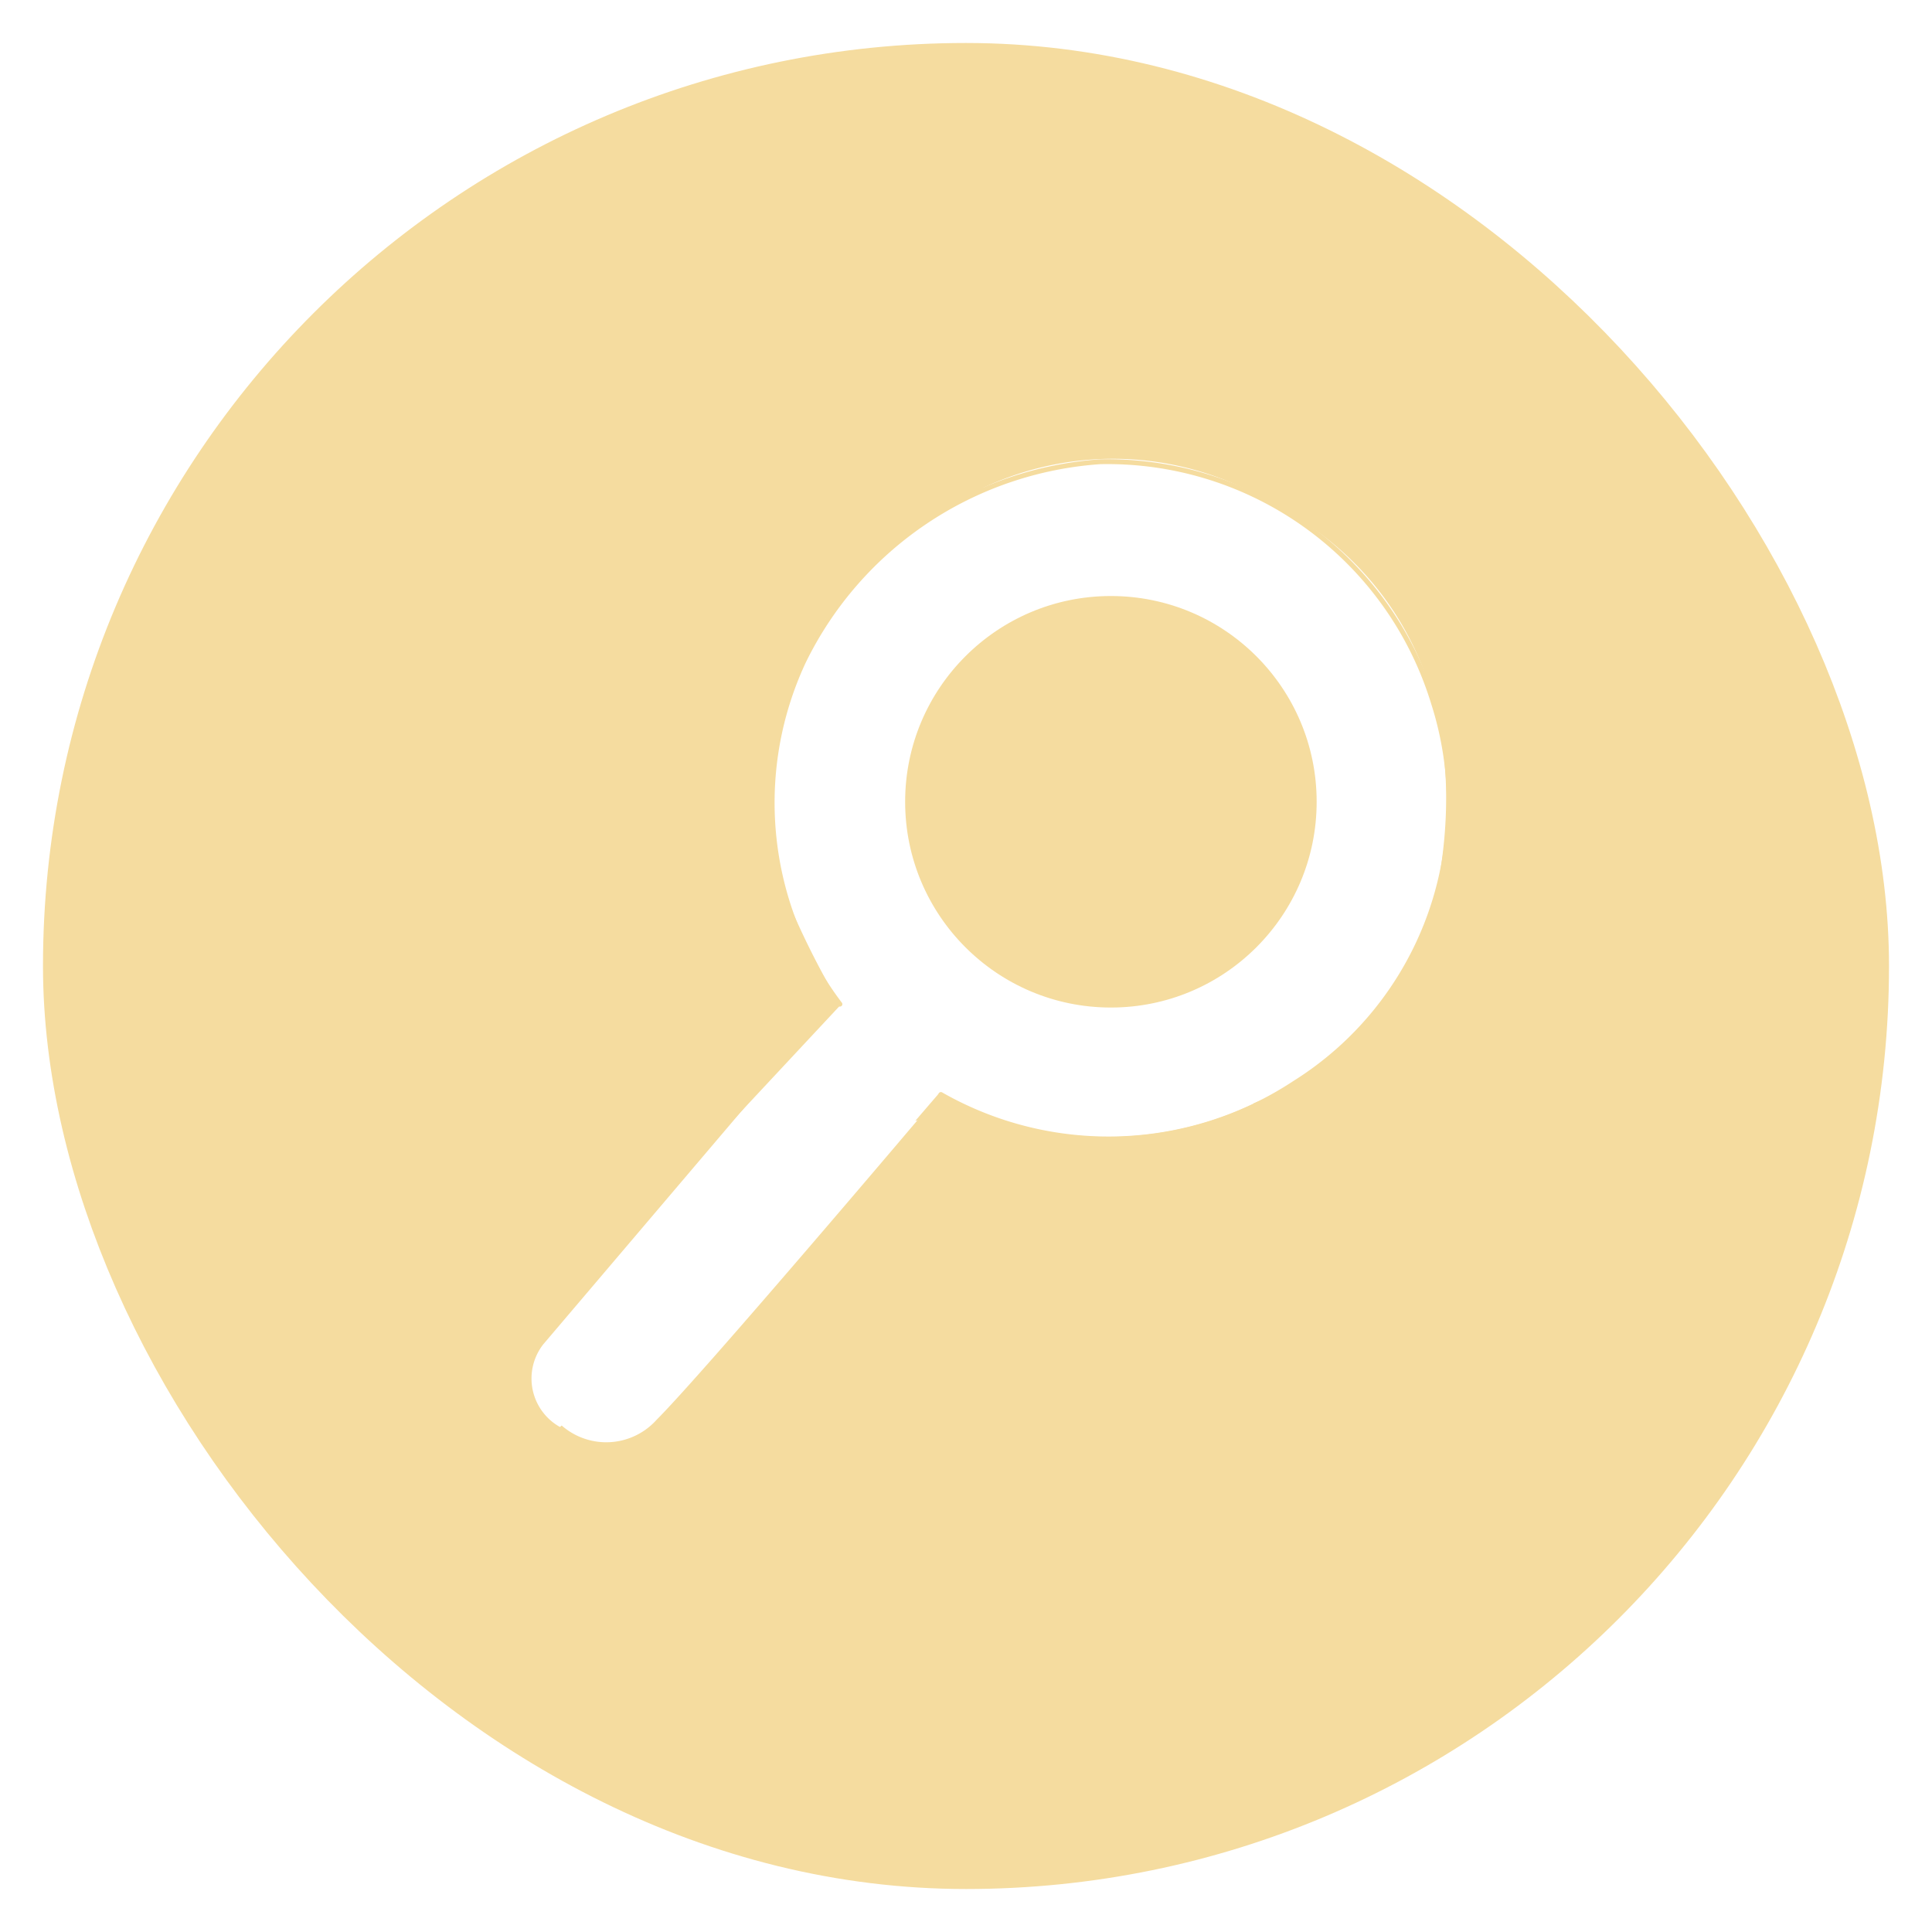 <svg id="Layer_1" data-name="Layer 1" xmlns="http://www.w3.org/2000/svg" viewBox="0 0 40 40"><defs><style>.cls-1,.cls-3{fill:none;}.cls-1,.cls-2,.cls-3{stroke:#f5dc9f;stroke-miterlimit:10;}.cls-1{stroke-width:2.8px;}.cls-2,.cls-4{fill:#f5dc9f;}.cls-2,.cls-3{stroke-width:0.1px;}.cls-3{stroke-linecap:round;}</style></defs><rect class="cls-1" x="2.29" y="2.29" width="35.42" height="35.42" rx="17.71"/><circle class="cls-2" cx="23" cy="16.6" r="4.21"/><path class="cls-3" d="M19.48,22.66a7,7,0,0,0,7.33-.24,6.82,6.82,0,0,0,2.87-7.86,7.06,7.06,0,0,0-6.9-5,7.4,7.4,0,0,0-6.14,4.13,6.9,6.9,0,0,0,.75,7.1"/><path class="cls-2" d="M19.48,3.54v7a6.37,6.37,0,0,1,7.13,0s4.25,1.91,3.22,7.74A6.32,6.32,0,0,1,26,22.88l.22,12.71s15.37-4.19,9.66-22C35.89,13.59,31,1.7,19.48,3.54Z"/><path class="cls-2" d="M20.31,2.85v7.23s-4.15,1.7-4.34,6a7.9,7.9,0,0,0,1,4.46l.19.26-5.95,7a1.2,1.2,0,0,0,.4,1.81l-3,2.79s-9.23-5.51-4.4-18.1C4.21,14.27,5.49,2.56,20.31,2.85Z"/><path class="cls-2" d="M7.78,33.12l3.85-3.54a1.45,1.45,0,0,0,2-.15c1-1,5.62-6.46,5.62-6.46l.56-.1a7.11,7.11,0,0,0,6.23,0l.22,12.71S14.66,39,7.78,33.12Z"/><polygon class="cls-2" points="19.09 23.12 19.46 22.69 19.93 22.92 19.09 23.12"/><path class="cls-4" d="M16.09,18.1a17.62,17.62,0,0,0,1.31,2.71l-2.24,2.4Z"/></svg>
